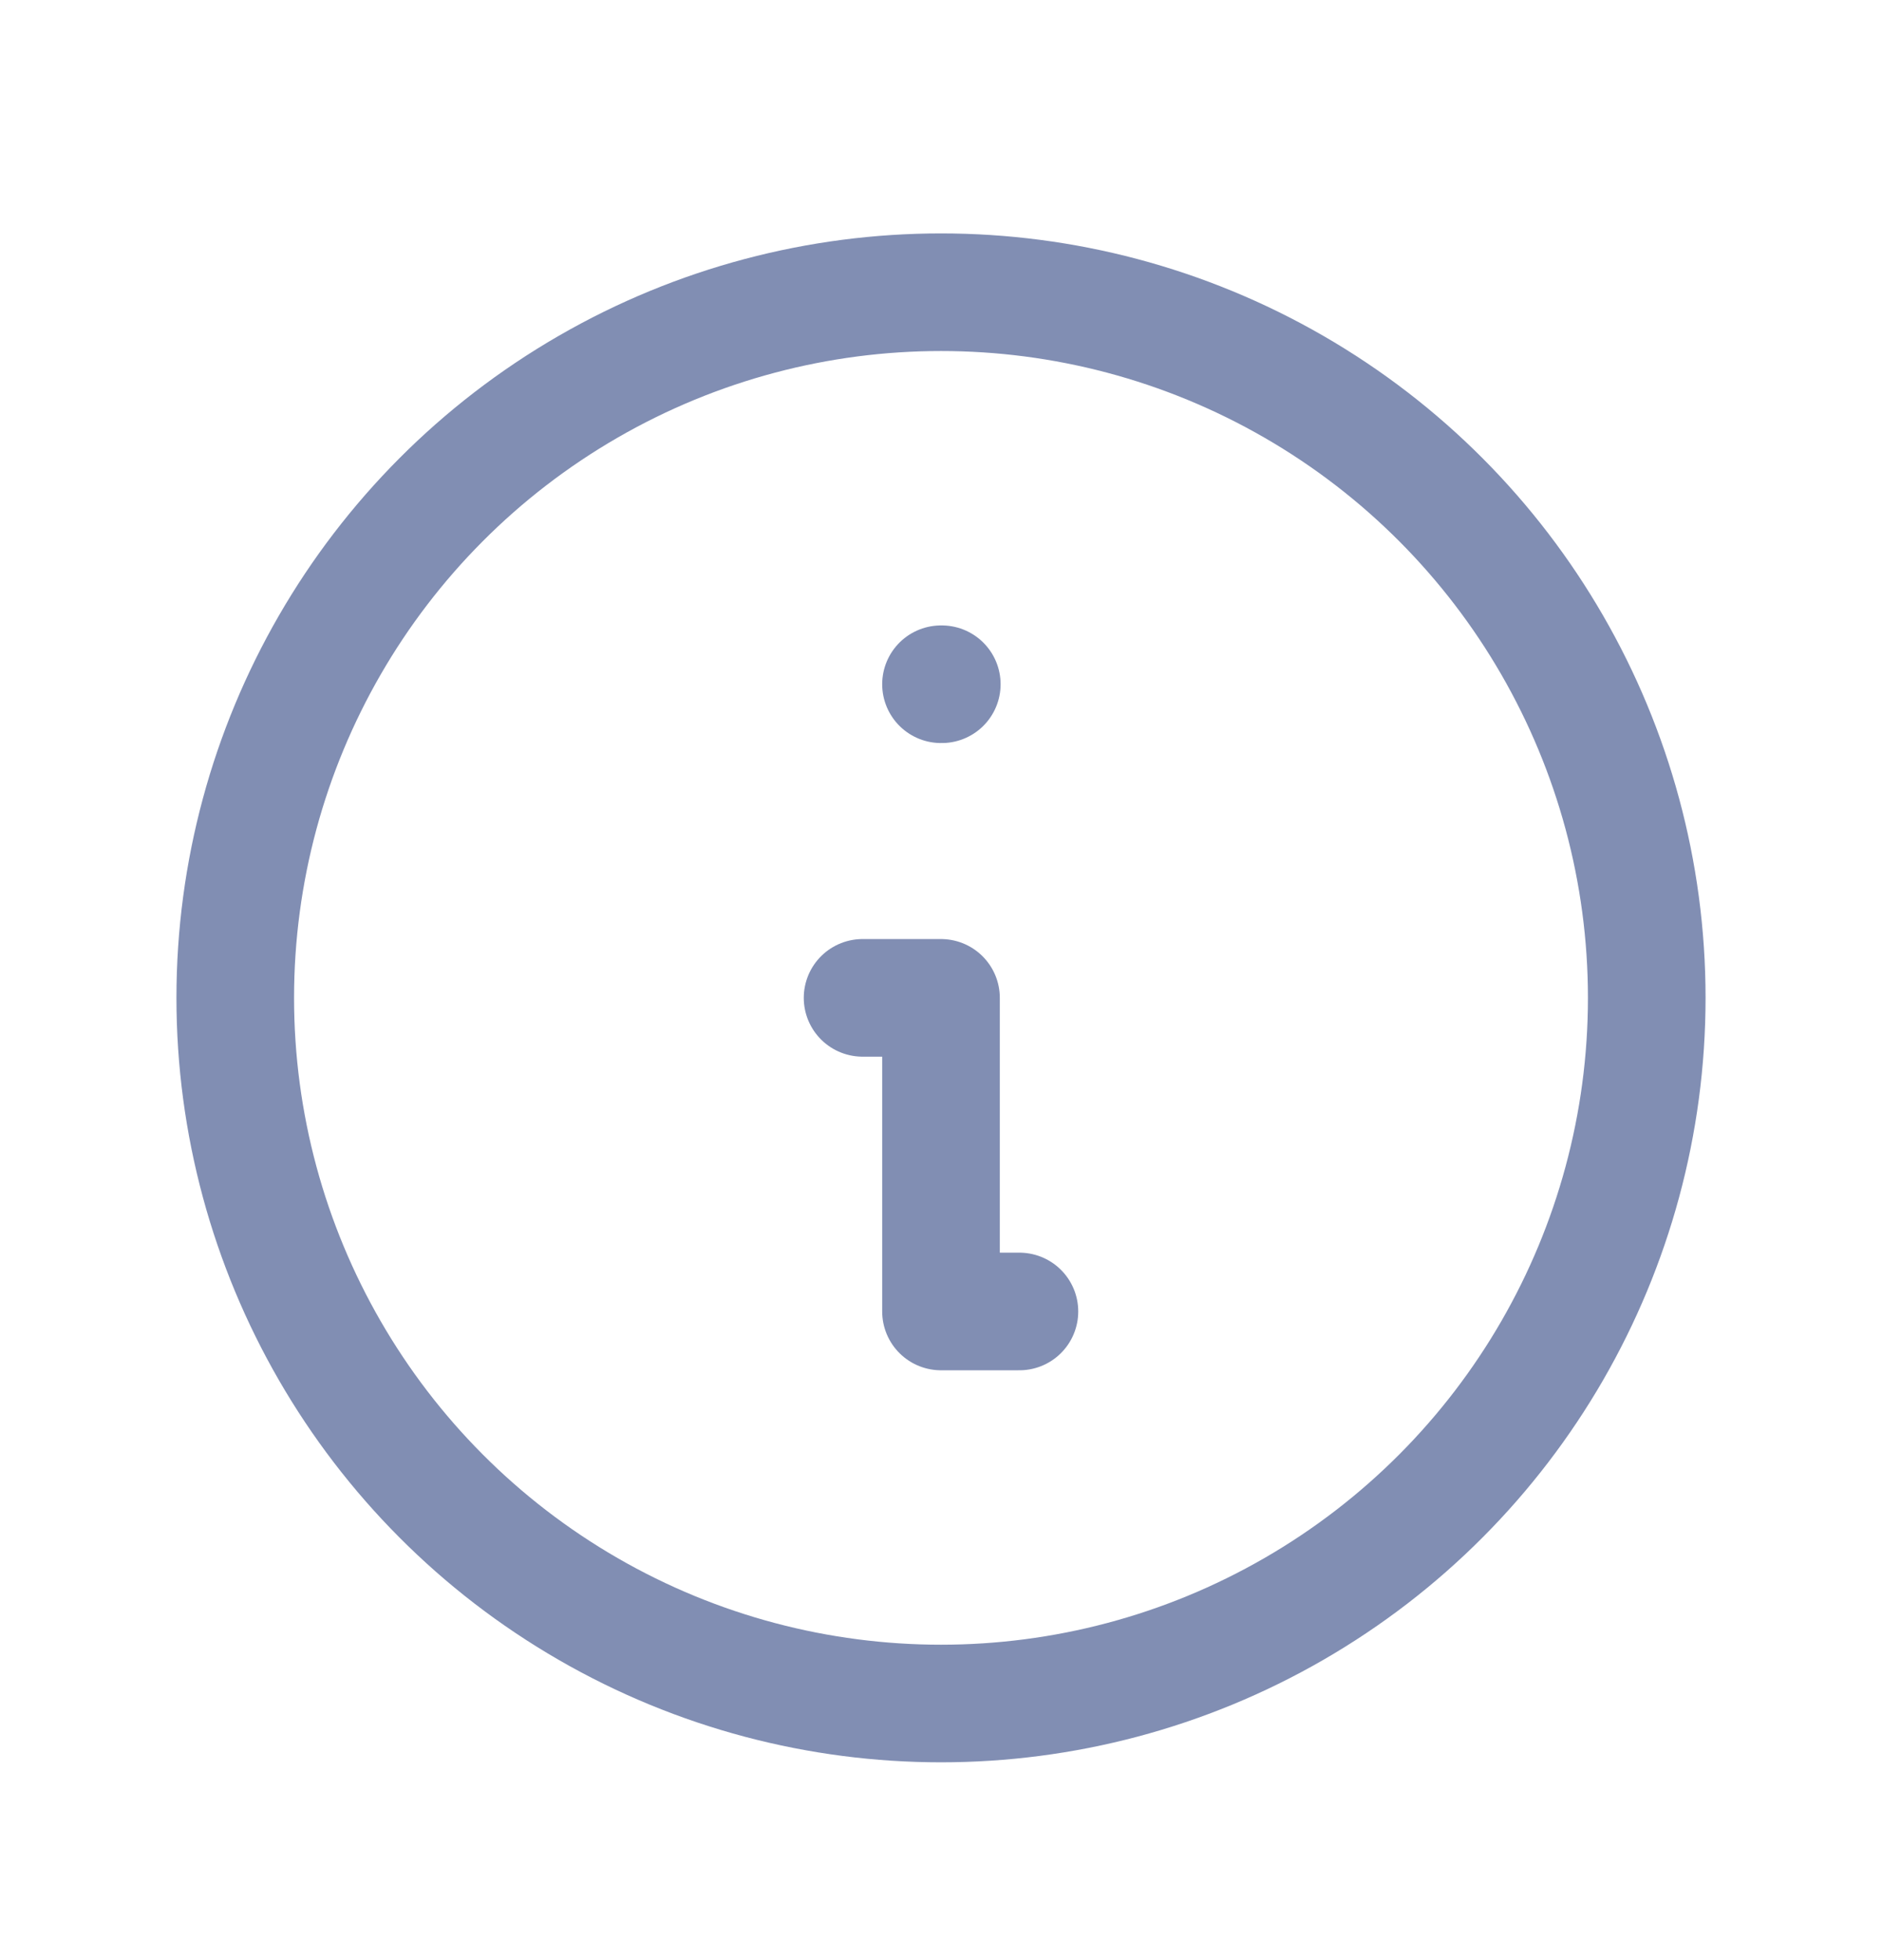 <?xml version="1.0" encoding="UTF-8"?>
<svg width="24px" height="25px" viewBox="0 0 24 25" version="1.1" xmlns="http://www.w3.org/2000/svg" xmlns:xlink="http://www.w3.org/1999/xlink">
    <title>FCEF09CF-E60E-4173-982A-8485CCEFF4DC</title>
    <g id="Page-1" stroke="none" stroke-width="1" fill="none" fill-rule="evenodd" stroke-linecap="round" stroke-linejoin="round">
        <g id="Icons/2" transform="translate(-253, -185)" stroke="#818EB3" stroke-width="1.5">
            <g id="Row" transform="translate(0, 175.727)">
                <g id="Icons/24/info-circle/new" transform="translate(253, 10)">
                    <g id="Group" transform="translate(3, 3)">
                        <circle id="Oval" cx="9" cy="9" r="9"></circle>
                        <line x1="9" y1="5" x2="9.01" y2="5" id="Path"></line>
                        <polyline id="Path" points="8 9 9 9 9 13 10 13"></polyline>
                    </g>
                </g>
            </g>
        </g>
    </g>
</svg>